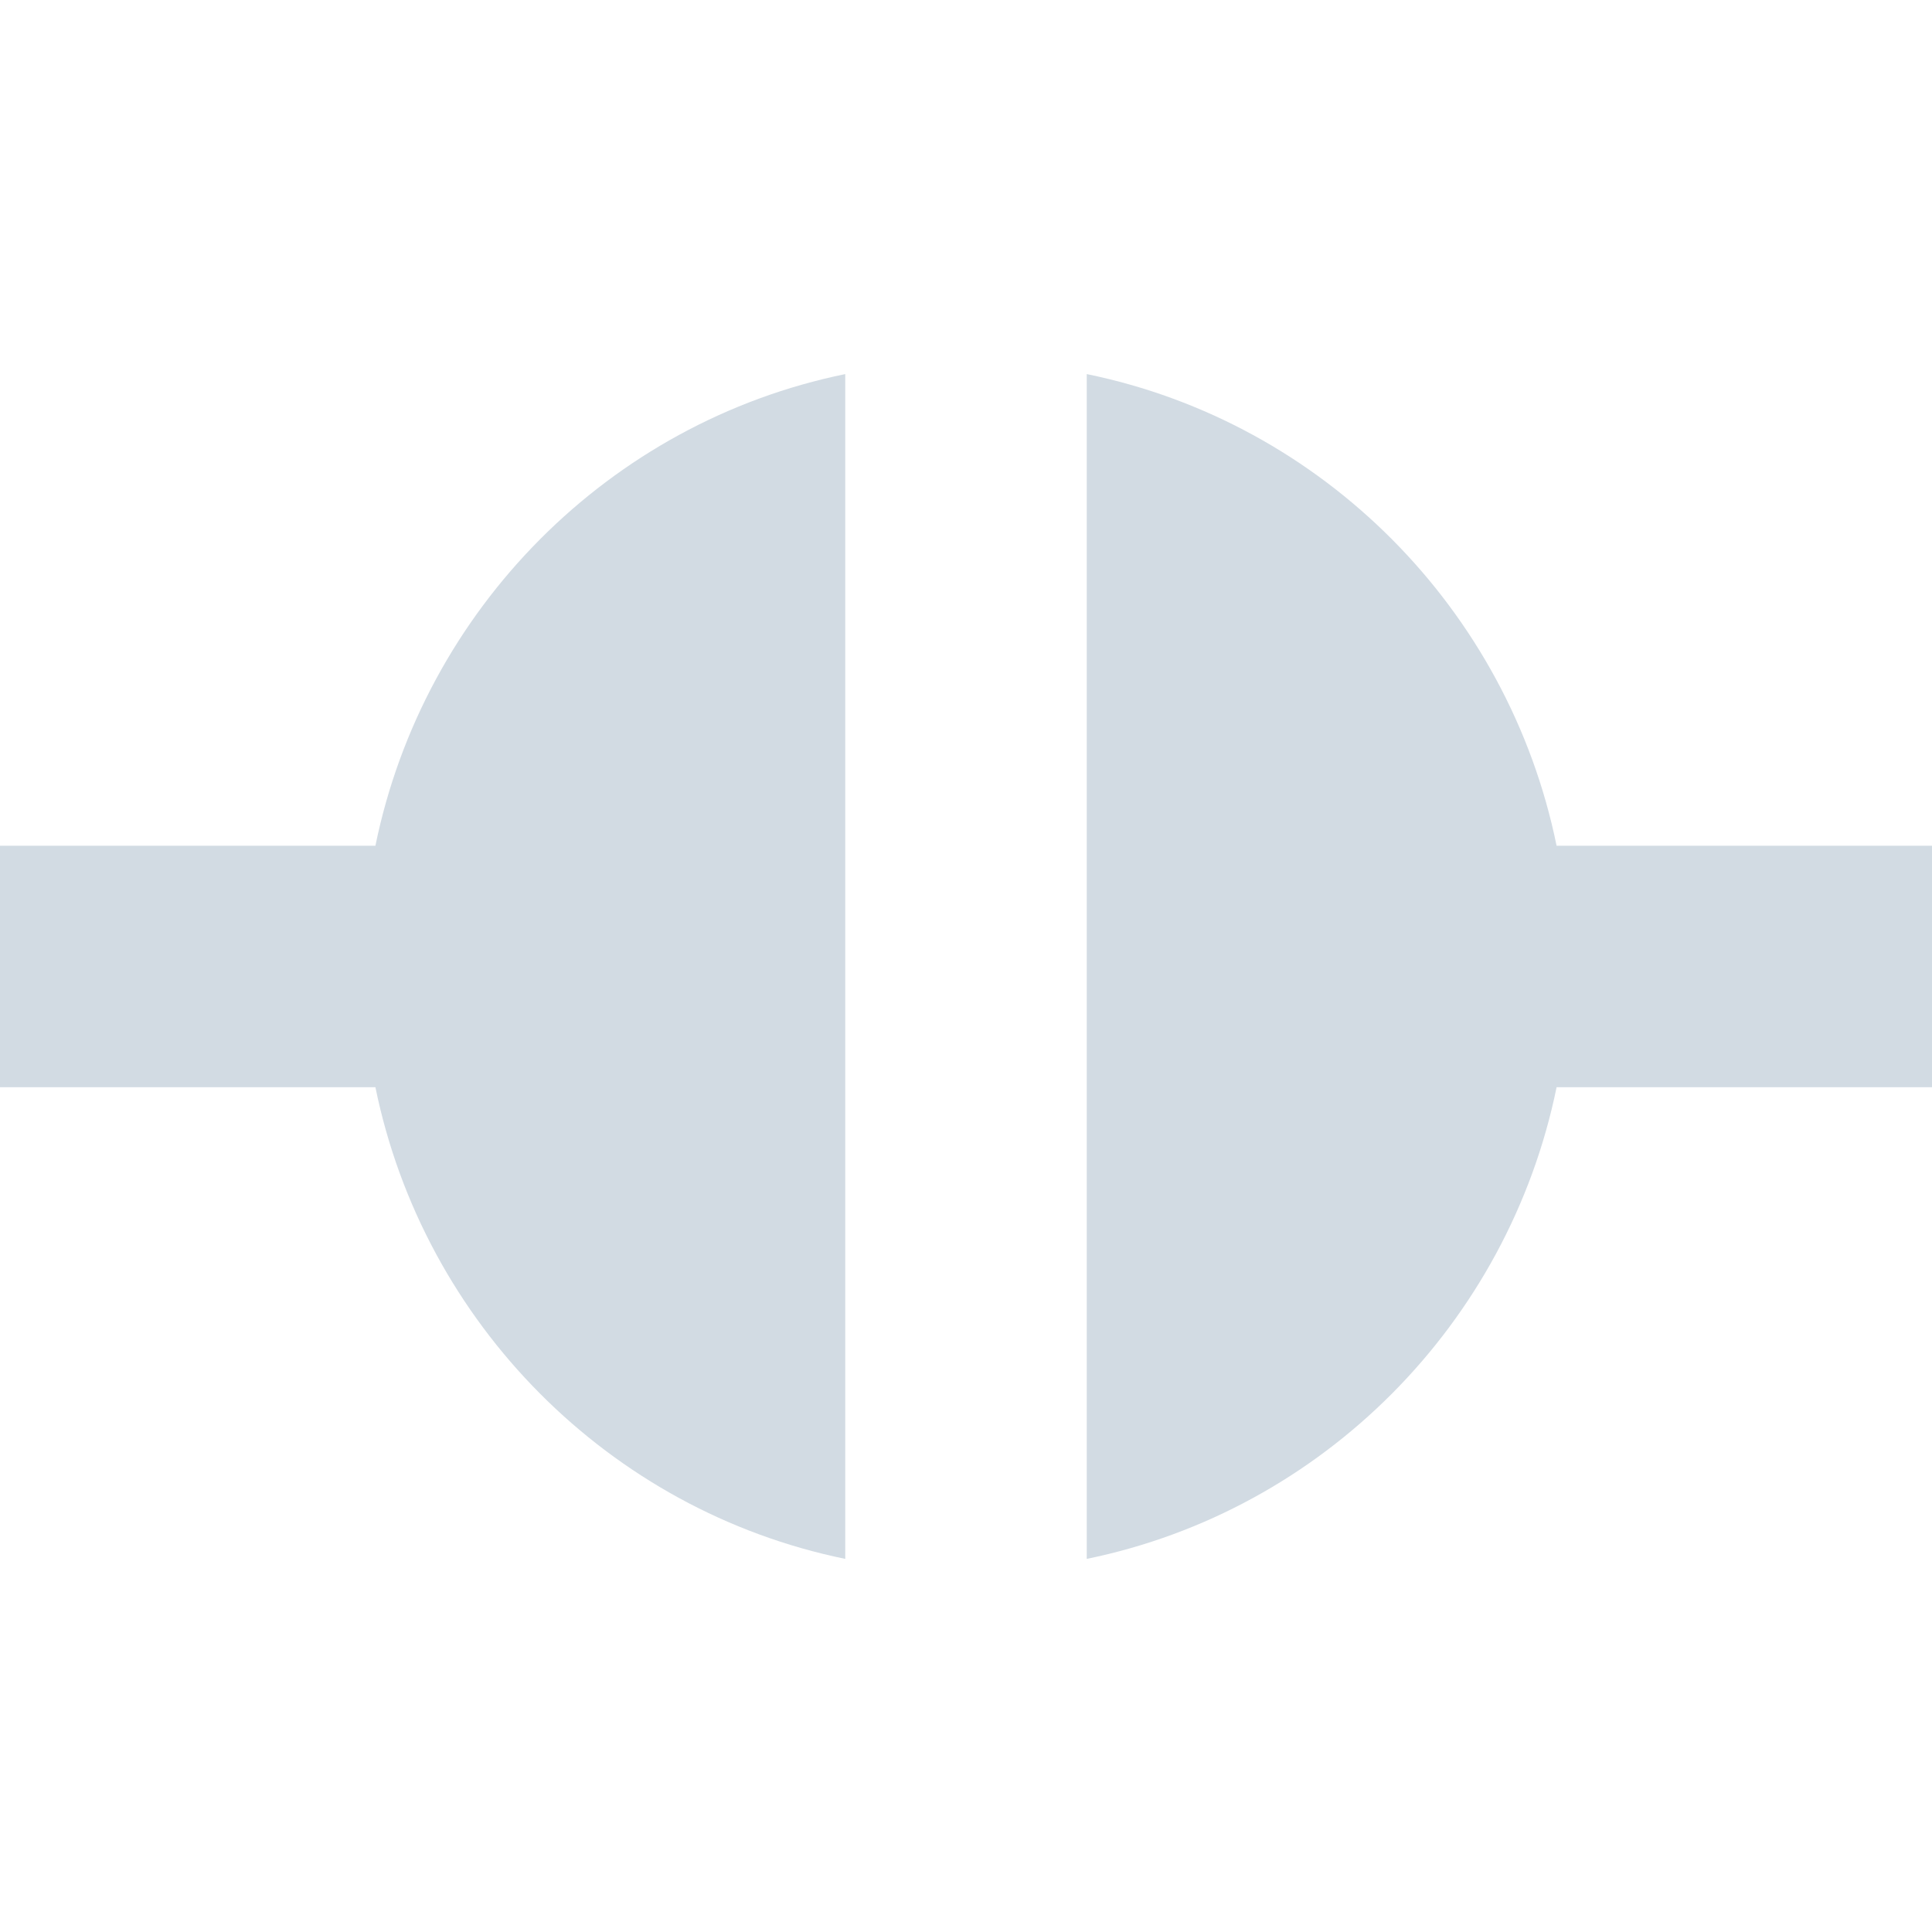<?xml version="1.0" encoding="UTF-8" standalone="no"?>
<svg
   xmlns:dc="http://purl.org/dc/elements/1.1/"
   xmlns:cc="http://creativecommons.org/ns#"
   xmlns:rdf="http://www.w3.org/1999/02/22-rdf-syntax-ns#"
   xmlns:svg="http://www.w3.org/2000/svg"
   xmlns="http://www.w3.org/2000/svg"
   xmlns:sodipodi="http://sodipodi.sourceforge.net/DTD/sodipodi-0.dtd"
   xmlns:inkscape="http://www.inkscape.org/namespaces/inkscape"
   width="16"
   height="16"
   viewBox="0 0 16 16"
   version="1.1"
   id="svg7"
   sodipodi:docname="network-server.svg"
   inkscape:version="0.92.2 2405546, 2018-03-11">
  <sodipodi:namedview
     pagecolor="#ffffff"
     bordercolor="#666666"
     borderopacity="1"
     objecttolerance="10"
     gridtolerance="10"
     guidetolerance="10"
     inkscape:pageopacity="0"
     inkscape:pageshadow="2"
     inkscape:window-width="1920"
     inkscape:window-height="1019"
     id="namedview9"
     showgrid="false"
     inkscape:zoom="14.75"
     inkscape:cx="8"
     inkscape:cy="8"
     inkscape:window-x="0"
     inkscape:window-y="5"
     inkscape:window-maximized="1"
     inkscape:current-layer="svg7" />
  <defs
     id="defs3">
    <style
       type="text/css"
       id="current-color-scheme">
   .ColorScheme-Text { color:#5c616c; } .ColorScheme-Highlight { color:#5294e2; } .ColorScheme-ButtonBackground { color:#d3dae3; }
  </style>
  </defs>
  <path
     style="fill:#d2dbe3;opacity:1;fill-opacity:1"
     class="ColorScheme-Text"
     d="M 7 3.098 C 5.045 3.498 3.509 5.047 3.109 7.004 L 0 7.004 L 0 9.004 L 3.109 9.004 C 3.509 10.961 5.046 12.51 7 12.91 L 7 3.098 z M 9 3.098 L 9 12.91 C 10.954 12.51 12.491 10.961 12.891 9.004 L 16 9.004 L 16 7.004 L 12.891 7.004 C 12.491 5.047 10.955 3.498 9 3.098 z"
     id="path5" />
</svg>

